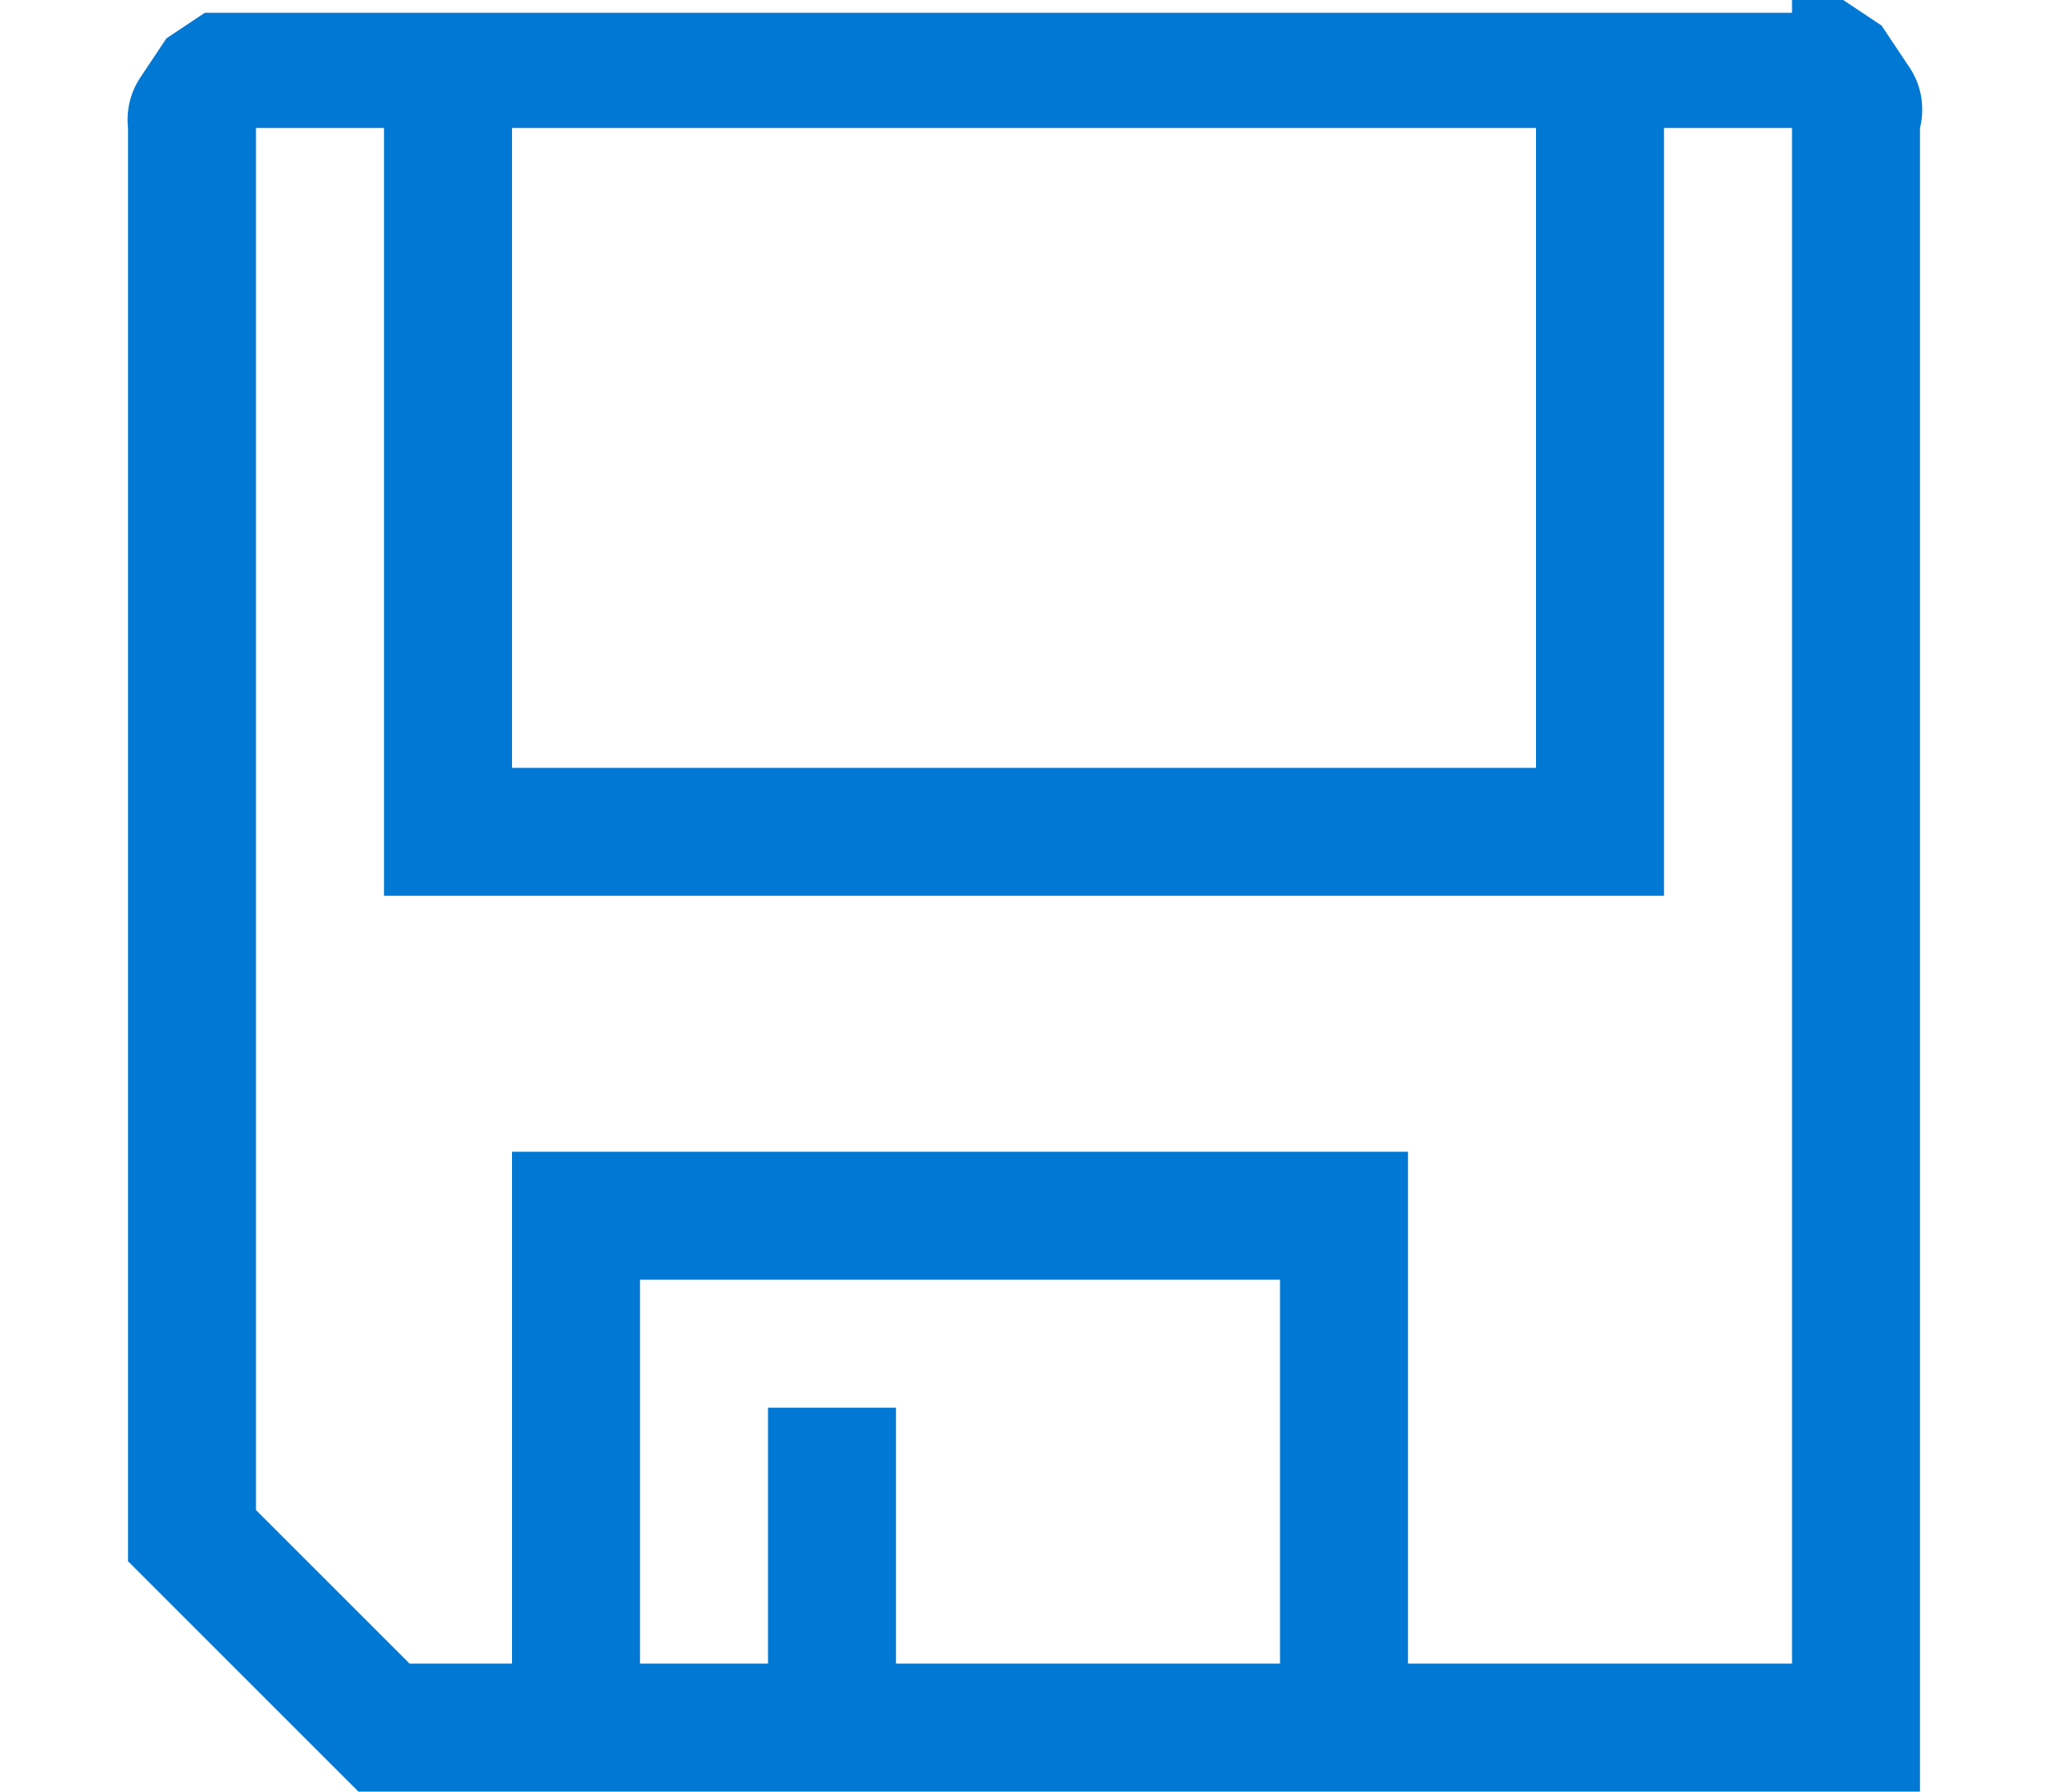 <svg xmlns="http://www.w3.org/2000/svg" width="16" height="14" fill="none" viewBox="0 0 16 14"><path fill="#0078D4" d="M14 0H14.4L14.7 0.2L14.9 0.5C14.952 0.571 14.989 0.652 15.006 0.739C15.023 0.825 15.021 0.914 15 1V14H2.8L1 12.2V1C0.985 0.859 1.02 0.717 1.1 0.6L1.3 0.3L1.6 0.1H14V0ZM14 1H13V7H3V1H2V11.8L3.2 13H4V9H11V13H14V1ZM4 6H12V1H4V6ZM10 10H5V13H6V11H7V13H10V10Z"/></svg>